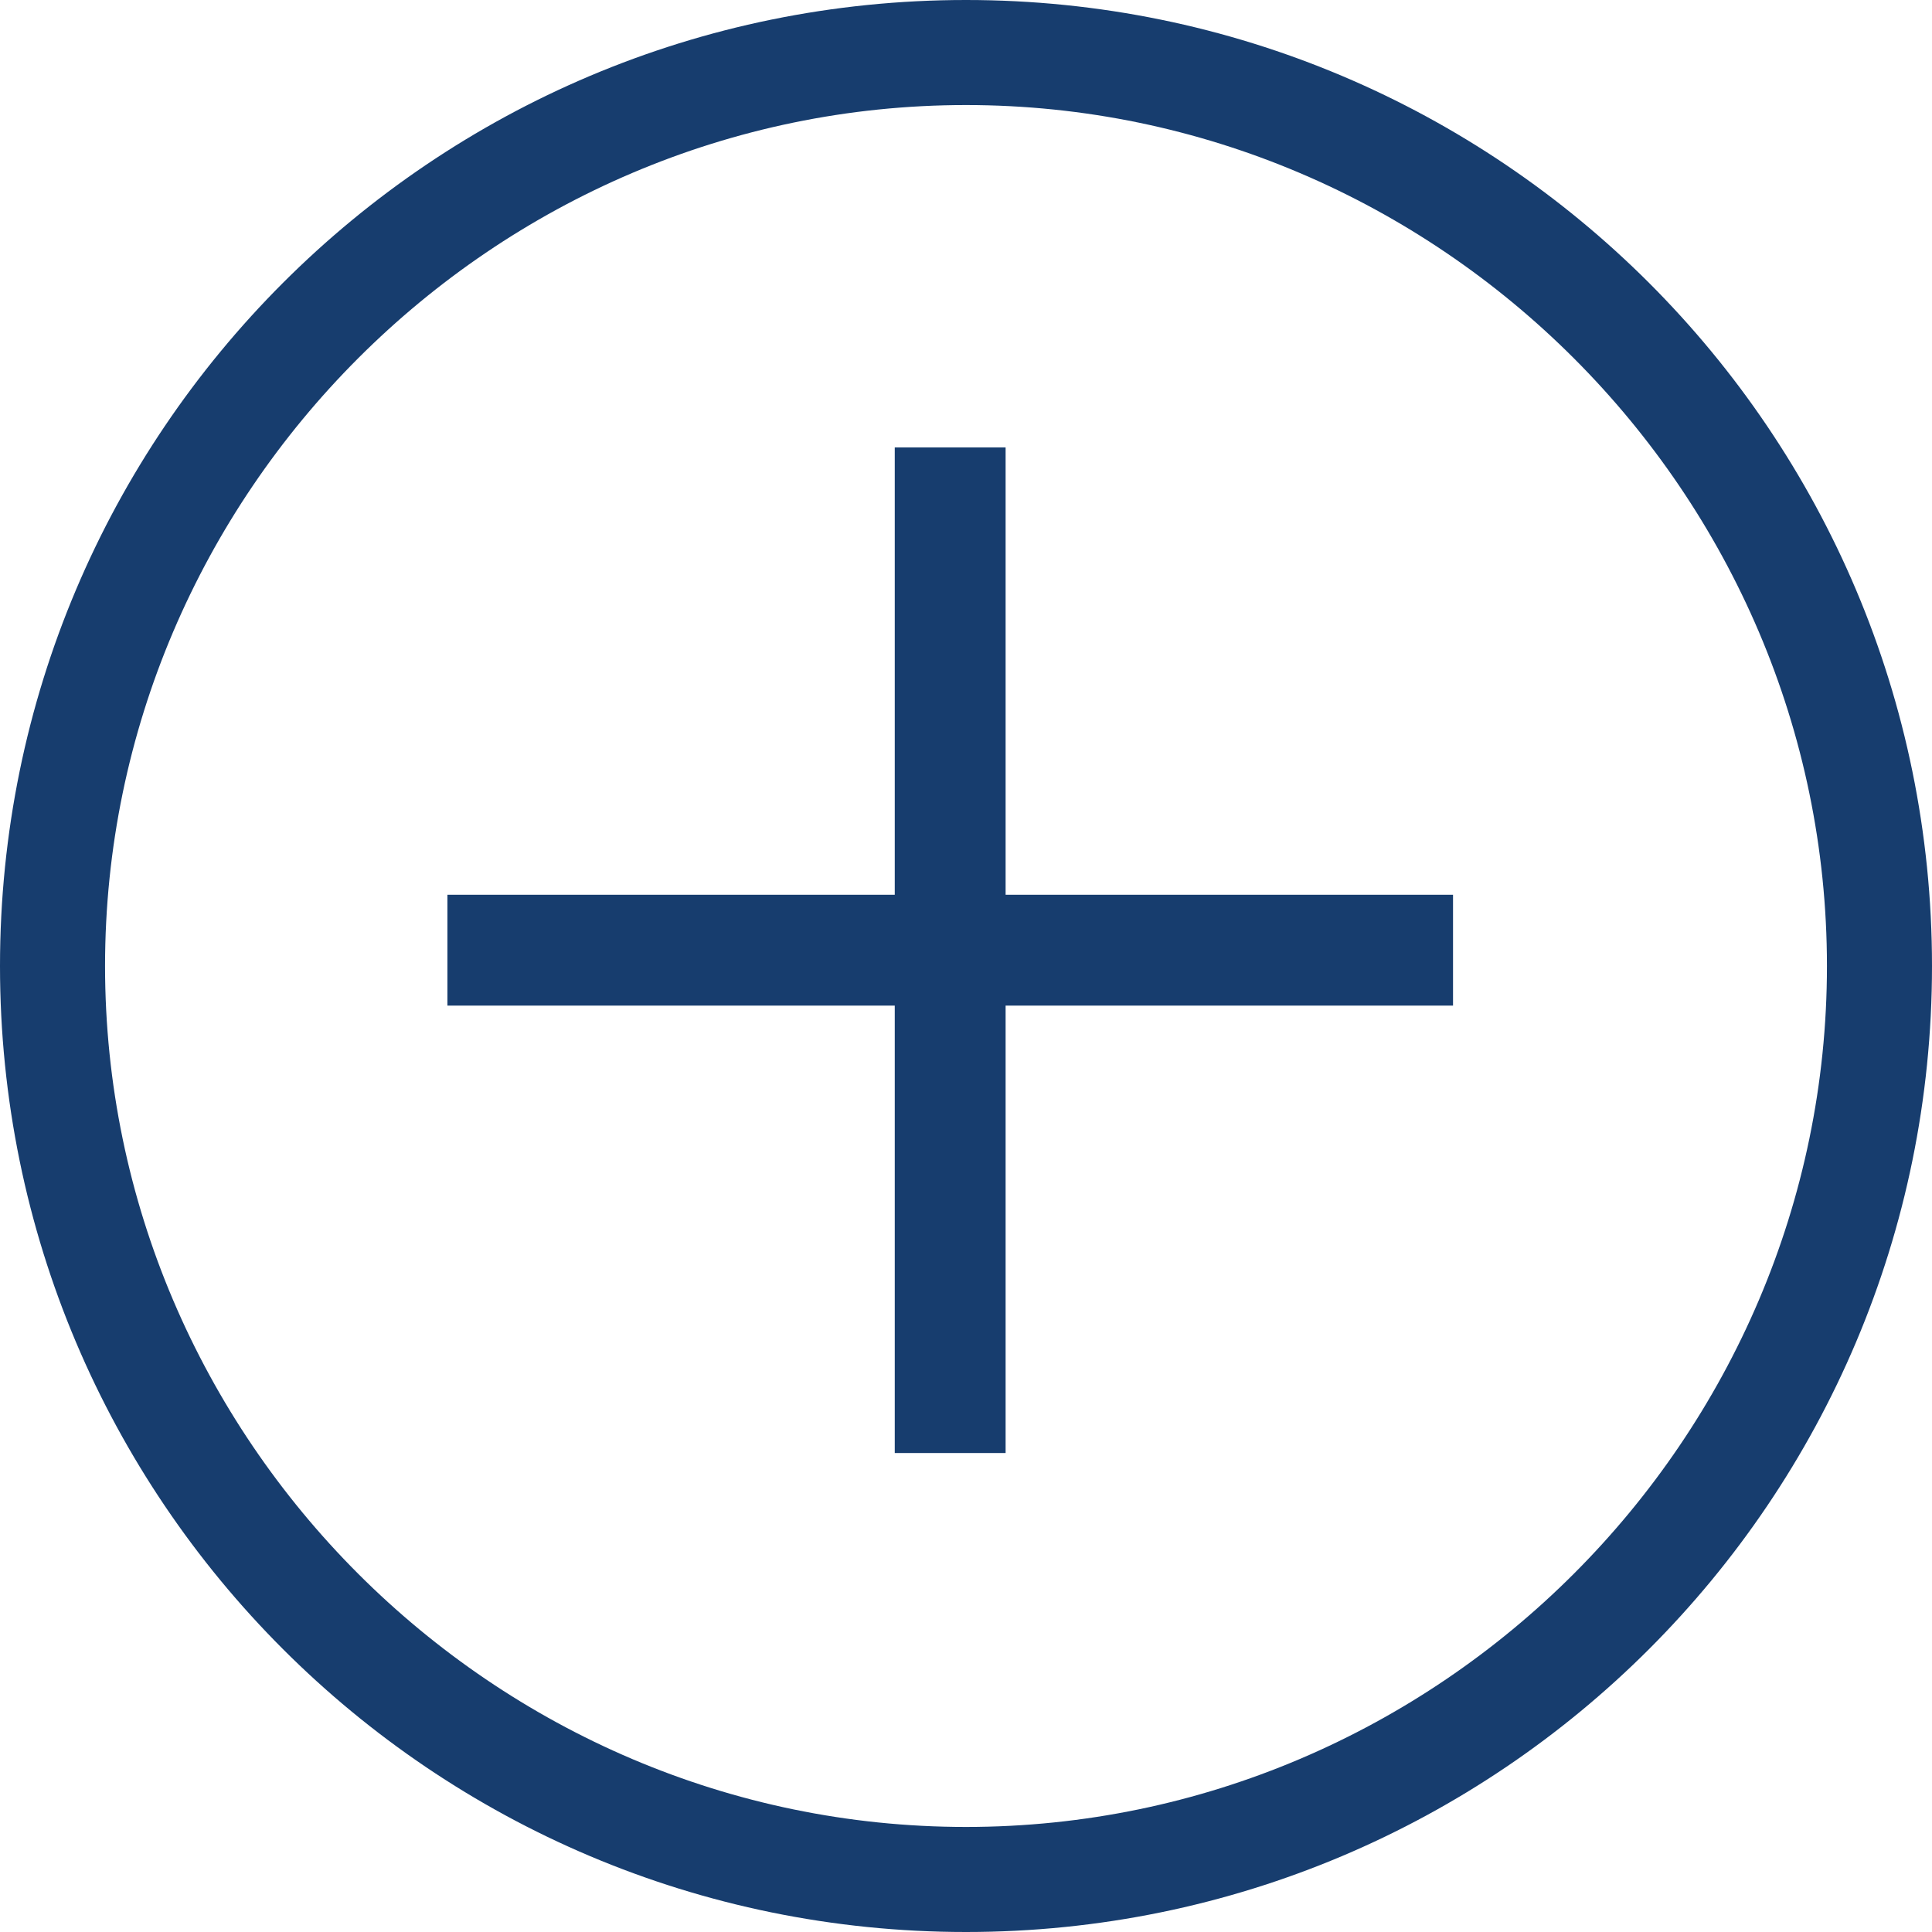 <?xml version="1.0" encoding="UTF-8"?>
<svg width="24px" height="24px" viewBox="0 0 24 24" version="1.1" xmlns="http://www.w3.org/2000/svg" xmlns:xlink="http://www.w3.org/1999/xlink">
    <title>add</title>
    <g id="add" stroke="none" stroke-width="1" fill="none" fill-rule="evenodd">
        <g id="iconfinder_plus_1814113" fill="#173D6E" fill-rule="nonzero">
            <path d="M12,24 C5.372,24 0,18.628 0,12 C0,5.372 5.372,0 12,0 C18.628,0 24,5.372 24,12 C24,18.628 18.628,24 12,24 L12,24 Z M12,1.305 C6.126,1.305 1.305,6.126 1.305,12 C1.305,17.874 6.126,22.695 12,22.695 C17.874,22.695 22.695,17.874 22.695,12 C22.695,6.126 17.874,1.305 12,1.305 L12,1.305 Z" id="Fill-38"></path>
            <polygon id="Fill-39" points="5.558 11.115 18.05 11.115 18.05 12.492 5.558 12.492"></polygon>
            <polygon id="Fill-40" points="11.115 5.558 12.492 5.558 12.492 18.05 11.115 18.05"></polygon>
        </g>
    </g>
</svg>